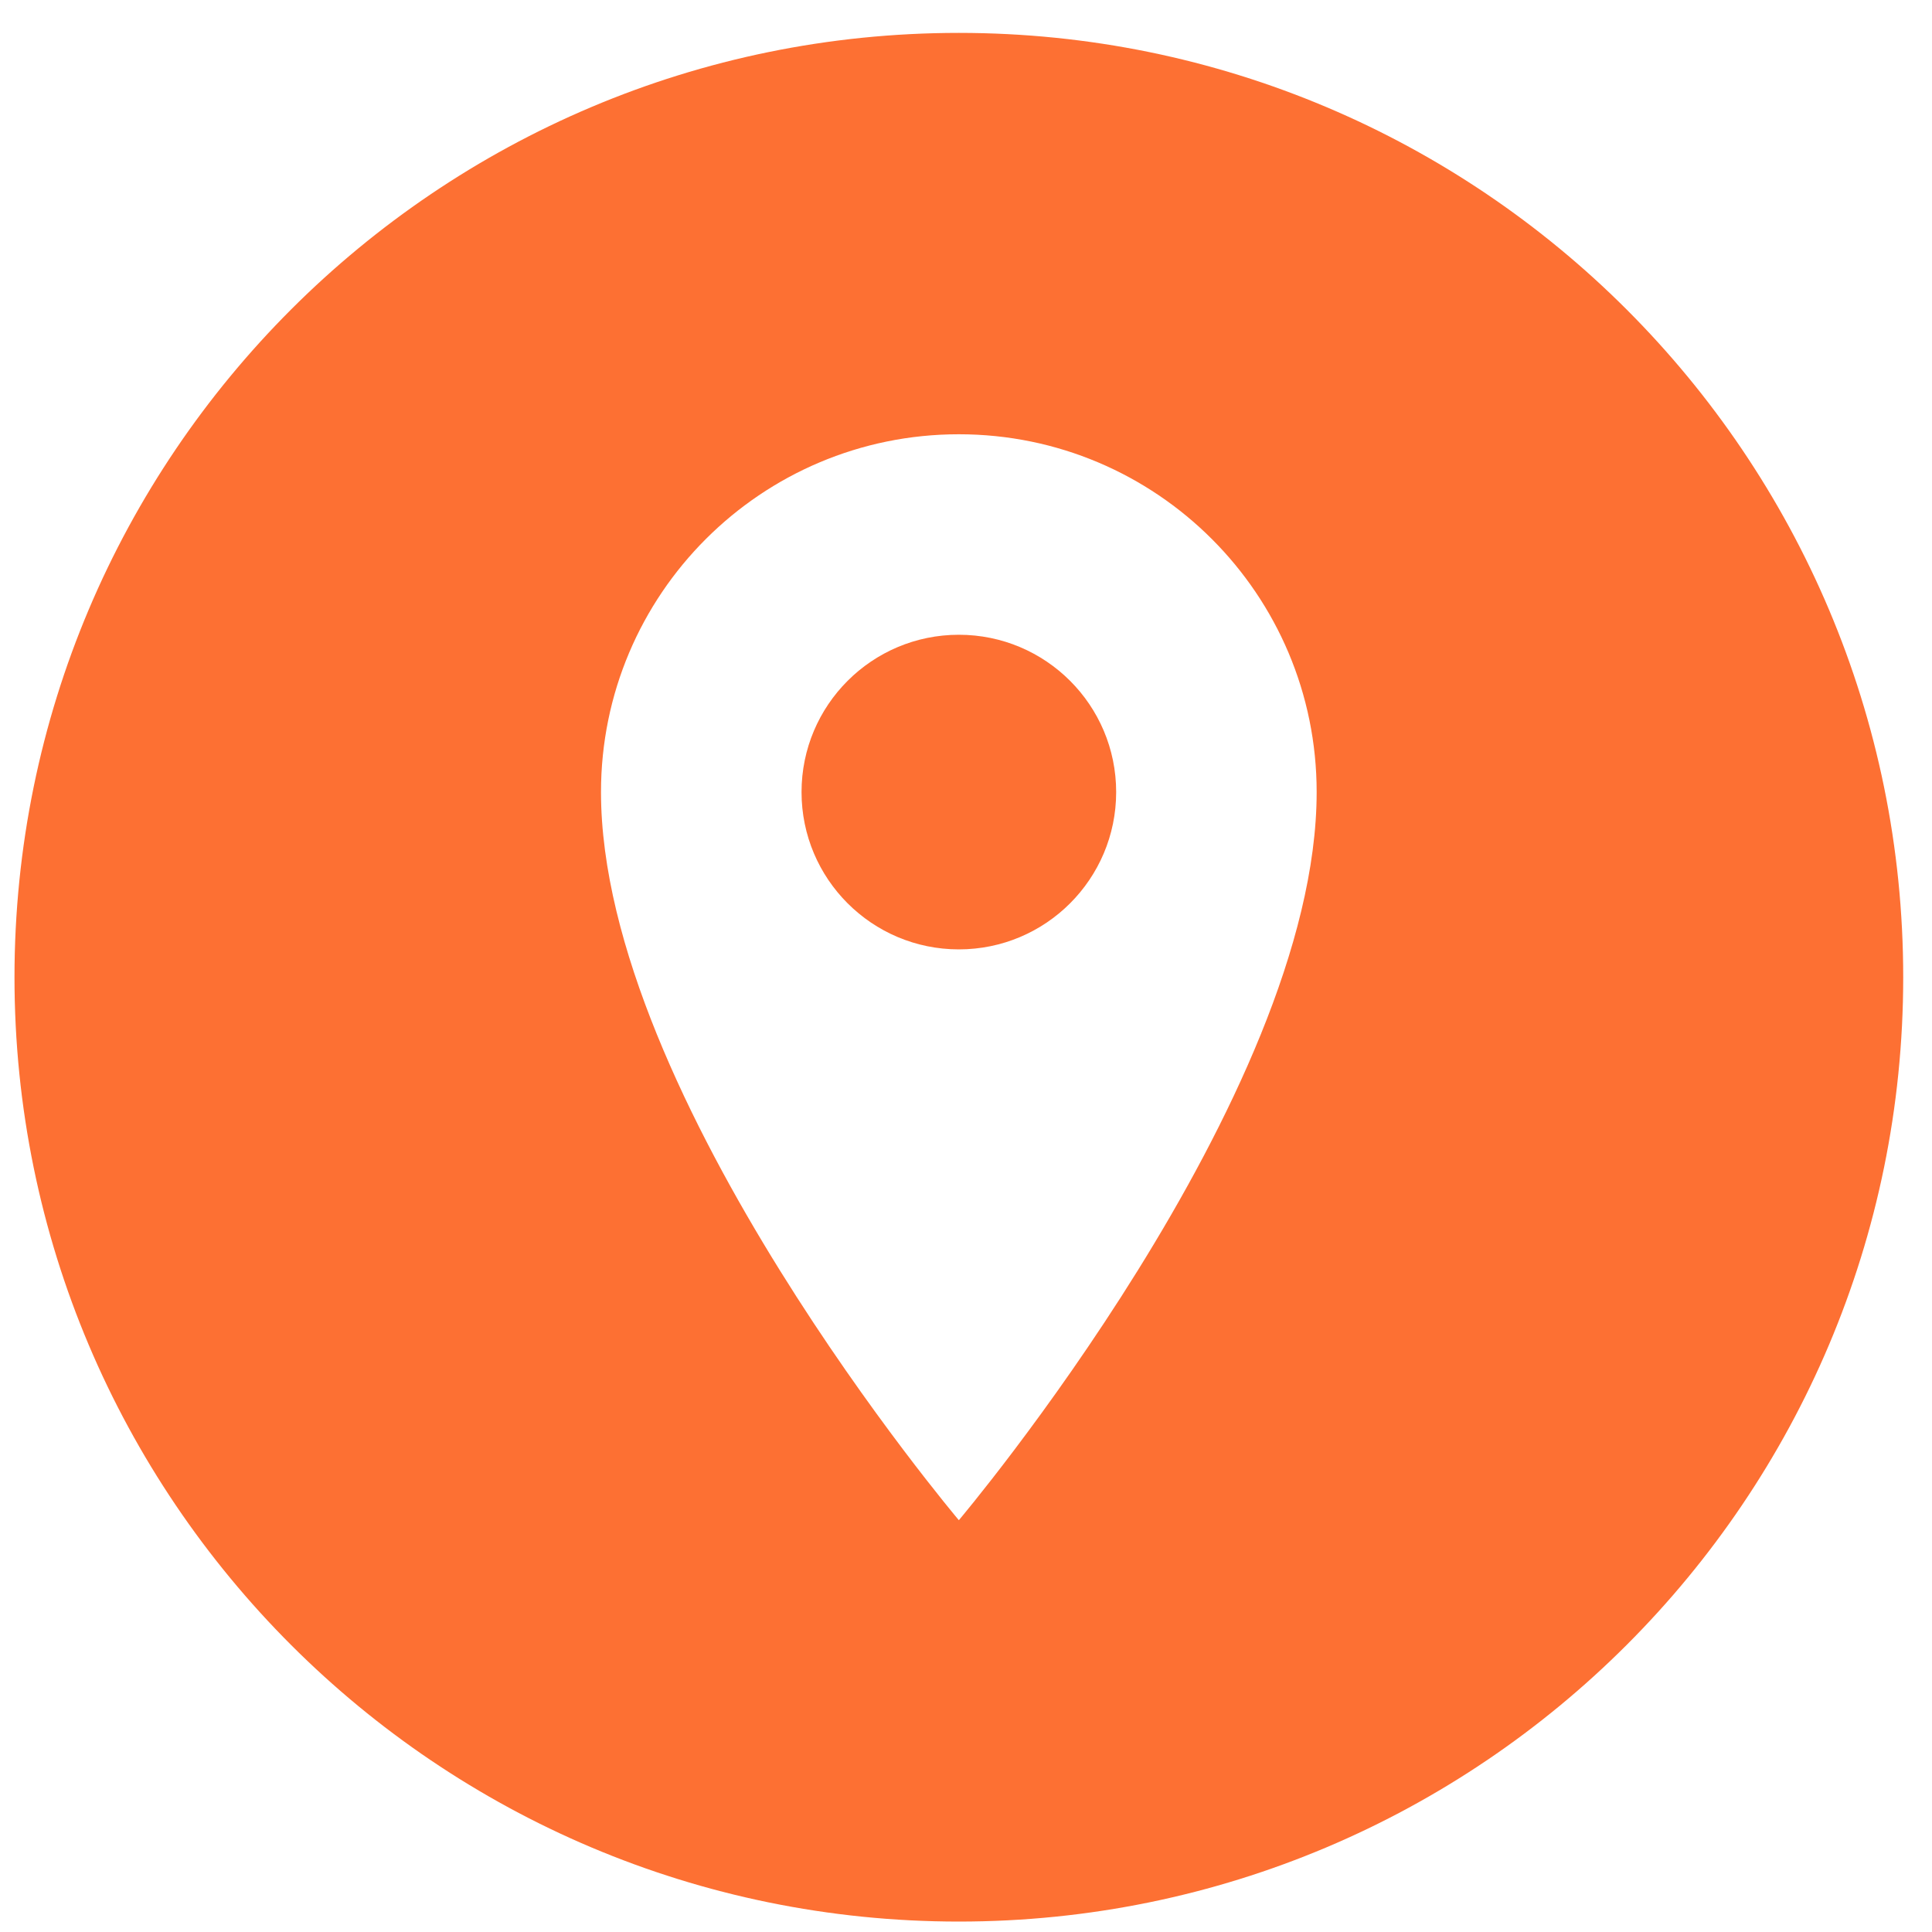 <?xml version="1.0" encoding="UTF-8" standalone="no"?><!DOCTYPE svg PUBLIC "-//W3C//DTD SVG 1.1//EN" "http://www.w3.org/Graphics/SVG/1.1/DTD/svg11.dtd"><svg width="100%" height="100%" viewBox="0 0 40 40" version="1.1" xmlns="http://www.w3.org/2000/svg" xmlns:xlink="http://www.w3.org/1999/xlink" xml:space="preserve" xmlns:serif="http://www.serif.com/" style="fill-rule:evenodd;clip-rule:evenodd;stroke-linejoin:round;stroke-miterlimit:1.414;"><g><g opacity="0.8"><path d="M19.852,31.474c0,0 -7.409,-8.763 -7.409,-15.075c0,-4.092 3.317,-7.408 7.409,-7.408c4.092,0 7.408,3.316 7.408,7.408c0,6.312 -7.408,15.075 -7.408,15.075m0,-30.793c-10.798,0 -19.552,8.753 -19.552,19.552c0,10.798 8.754,19.551 19.552,19.551c10.798,0 19.552,-8.753 19.552,-19.551c0,-10.799 -8.754,-19.552 -19.552,-19.552" style="fill:#fd4c00;fill-rule:nonzero;"/><ellipse cx="19.852" cy="16.399" rx="3.257" ry="3.257" style="fill:#fd4c00;"/></g></g></svg>